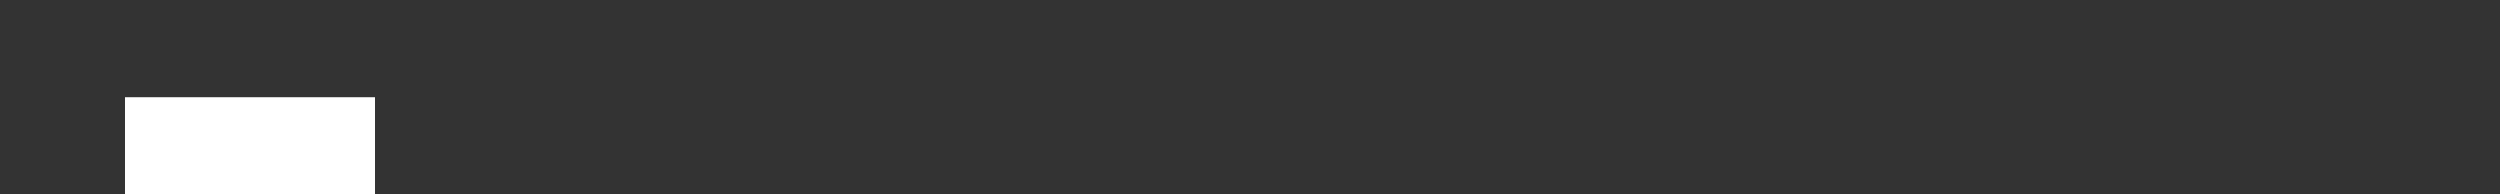 <svg id="eg6rHUQ7mhj1" xmlns="http://www.w3.org/2000/svg" xmlns:xlink="http://www.w3.org/1999/xlink" viewBox="0 0 1080 84" shape-rendering="geometricPrecision" text-rendering="geometricPrecision">
<rect x="0" y="0" width="1080" height="84" fill="#333333" stroke="none"/>
<style><![CDATA[
#eg6rHUQ7mhj2 {animation: eg6rHUQ7mhj2_c_o 3000ms linear infinite normal forwards}@keyframes eg6rHUQ7mhj2_c_o { 0% {opacity: 0;animation-timing-function: step-end} 23.333% {opacity: 1;animation-timing-function: step-end} 50% {opacity: 0;animation-timing-function: step-end} 70% {opacity: 1;animation-timing-function: step-end} 96.667% {opacity: 0} 100% {opacity: 0}} #eg6rHUQ7mhj3 {animation: eg6rHUQ7mhj3_c_o 3000ms linear infinite normal forwards}@keyframes eg6rHUQ7mhj3_c_o { 0% {opacity: 0;animation-timing-function: step-end} 43.333% {opacity: 1;animation-timing-function: step-end} 56.667% {opacity: 0} 100% {opacity: 0}} #eg6rHUQ7mhj4 {animation: eg6rHUQ7mhj4_c_o 3000ms linear infinite normal forwards}@keyframes eg6rHUQ7mhj4_c_o { 0% {opacity: 0;animation-timing-function: step-end} 33.333% {opacity: 1;animation-timing-function: step-end} 60% {opacity: 0} 100% {opacity: 0}} #eg6rHUQ7mhj5 {animation: eg6rHUQ7mhj5_c_o 3000ms linear infinite normal forwards}@keyframes eg6rHUQ7mhj5_c_o { 0% {opacity: 0;animation-timing-function: step-end} 60% {opacity: 1;animation-timing-function: step-end} 73.333% {opacity: 0} 100% {opacity: 0}} #eg6rHUQ7mhj6 {animation: eg6rHUQ7mhj6_c_o 3000ms linear infinite normal forwards}@keyframes eg6rHUQ7mhj6_c_o { 0% {opacity: 0;animation-timing-function: step-end} 20% {opacity: 1;animation-timing-function: step-end} 50% {opacity: 0} 100% {opacity: 0}} #eg6rHUQ7mhj7 {animation: eg6rHUQ7mhj7_c_o 3000ms linear infinite normal forwards}@keyframes eg6rHUQ7mhj7_c_o { 0% {opacity: 0;animation-timing-function: step-end} 80% {opacity: 1;animation-timing-function: step-end} 100% {opacity: 0}} #eg6rHUQ7mhj8 {animation: eg6rHUQ7mhj8_c_o 3000ms linear infinite normal forwards}@keyframes eg6rHUQ7mhj8_c_o { 0% {opacity: 0;animation-timing-function: step-end} 13.333% {opacity: 1;animation-timing-function: step-end} 23.333% {opacity: 0;animation-timing-function: step-end} 50% {opacity: 1;animation-timing-function: step-end} 78.667% {opacity: 0} 100% {opacity: 0}} #eg6rHUQ7mhj9 {animation: eg6rHUQ7mhj9_c_o 3000ms linear infinite normal forwards}@keyframes eg6rHUQ7mhj9_c_o { 0% {opacity: 0;animation-timing-function: step-end} 36.667% {opacity: 1;animation-timing-function: step-end} 53.333% {opacity: 0} 100% {opacity: 0}} #eg6rHUQ7mhj10 {animation: eg6rHUQ7mhj10_c_o 3000ms linear infinite normal forwards}@keyframes eg6rHUQ7mhj10_c_o { 0% {opacity: 0;animation-timing-function: step-end} 30% {opacity: 1;animation-timing-function: step-end} 60% {opacity: 0} 100% {opacity: 0}} #eg6rHUQ7mhj11 {animation: eg6rHUQ7mhj11_c_o 3000ms linear infinite normal forwards}@keyframes eg6rHUQ7mhj11_c_o { 0% {opacity: 0;animation-timing-function: step-end} 70% {opacity: 1;animation-timing-function: step-end} 90% {opacity: 0} 100% {opacity: 0}} #eg6rHUQ7mhj12 {animation: eg6rHUQ7mhj12_c_o 3000ms linear infinite normal forwards}@keyframes eg6rHUQ7mhj12_c_o { 0% {opacity: 0;animation-timing-function: step-end} 60% {opacity: 1;animation-timing-function: step-end} 80% {opacity: 0} 100% {opacity: 0}} #eg6rHUQ7mhj13 {animation: eg6rHUQ7mhj13_c_o 3000ms linear infinite normal forwards}@keyframes eg6rHUQ7mhj13_c_o { 0% {opacity: 0;animation-timing-function: step-end} 16.667% {opacity: 1;animation-timing-function: step-end} 36.667% {opacity: 0} 100% {opacity: 0}} #eg6rHUQ7mhj14 {animation: eg6rHUQ7mhj14_c_o 3000ms linear infinite normal forwards}@keyframes eg6rHUQ7mhj14_c_o { 0% {opacity: 0;animation-timing-function: step-end} 16.667% {opacity: 0;animation-timing-function: step-end} 23.333% {opacity: 1} 100% {opacity: 1}} #eg6rHUQ7mhj15 {animation: eg6rHUQ7mhj15_c_o 3000ms linear infinite normal forwards}@keyframes eg6rHUQ7mhj15_c_o { 0% {opacity: 0;animation-timing-function: step-end} 6.667% {opacity: 1;animation-timing-function: step-end} 75.333% {opacity: 0;animation-timing-function: step-end} 82% {opacity: 1} 100% {opacity: 1}} #eg6rHUQ7mhj16 {animation: eg6rHUQ7mhj16_c_o 3000ms linear infinite normal forwards}@keyframes eg6rHUQ7mhj16_c_o { 0% {opacity: 1;animation-timing-function: step-end} 16.667% {opacity: 0;animation-timing-function: step-end} 23.333% {opacity: 1;animation-timing-function: step-end} 33.333% {opacity: 0} 100% {opacity: 0}} #eg6rHUQ7mhj17 {animation: eg6rHUQ7mhj17_c_o 3000ms linear infinite normal forwards}@keyframes eg6rHUQ7mhj17_c_o { 0% {opacity: 0;animation-timing-function: step-end} 16.667% {opacity: 1;animation-timing-function: step-end} 36.667% {opacity: 0;animation-timing-function: step-end} 66.667% {opacity: 1;animation-timing-function: step-end} 86.667% {opacity: 0} 100% {opacity: 0}}
]]></style>
<rect id="eg6rHUQ7mhj2" width="108" height="42" rx="0" ry="0" transform="matrix(-1 0 0-1 1080 84)" opacity="0" fill="#fff"/><rect id="eg6rHUQ7mhj3" width="108" height="42" rx="0" ry="0" transform="matrix(-1 0 0-1 1080 42)" opacity="0" fill="#fff"/><rect id="eg6rHUQ7mhj4" width="108" height="42" rx="0" ry="0" transform="matrix(-1 0 0-1 648 84)" opacity="0" fill="#fff"/><rect id="eg6rHUQ7mhj5" width="54" height="42" rx="0" ry="0" transform="matrix(-1 0 0-1 702 84)" opacity="0" fill="#fff"/><rect id="eg6rHUQ7mhj6" width="108" height="42" rx="0" ry="0" transform="matrix(-1 0 0-1 918 84)" opacity="0" fill="#fff"/><rect id="eg6rHUQ7mhj7" width="108" height="42" rx="0" ry="0" transform="matrix(-1 0 0-1 432 84)" opacity="0" fill="#fff"/><rect id="eg6rHUQ7mhj8" width="54" height="42" rx="0" ry="0" transform="matrix(-1 0 0-1 972 84)" opacity="0" fill="#fff"/><rect id="eg6rHUQ7mhj9" width="108" height="42" rx="0" ry="0" transform="matrix(-1 0 0-1 972 42)" opacity="0" fill="#fff"/><rect id="eg6rHUQ7mhj10" width="108" height="42" rx="0" ry="0" transform="matrix(-1 0 0-1 162 42)" opacity="0" fill="#fff"/><rect id="eg6rHUQ7mhj11" width="54" height="42" rx="0" ry="0" transform="matrix(-1 0 0-1 216 42)" opacity="0" fill="#fff"/><rect id="eg6rHUQ7mhj12" width="108" height="42" rx="0" ry="0" transform="matrix(-1 0 0-1 540 84)" opacity="0" fill="#fff"/><rect id="eg6rHUQ7mhj13" width="108" height="42" rx="0" ry="0" transform="matrix(-1 0 0-1 810 84)" opacity="0" fill="#fff"/><rect id="eg6rHUQ7mhj14" width="54" height="42" rx="0" ry="0" transform="matrix(-1 0 0-1 324 84)" opacity="0" fill="#fff"/><rect id="eg6rHUQ7mhj15" width="108" height="42" rx="0" ry="0" transform="matrix(-1 0 0-1 270 84)" opacity="0" fill="#fff"/><rect id="eg6rHUQ7mhj16" width="108" height="42" rx="0" ry="0" transform="matrix(-1 0 0-1 162 84)" fill="#fff"/><rect id="eg6rHUQ7mhj17" width="54" height="42" rx="0" ry="0" transform="matrix(-1 0 0-1 54 84)" opacity="0" fill="#fff"/></svg>
